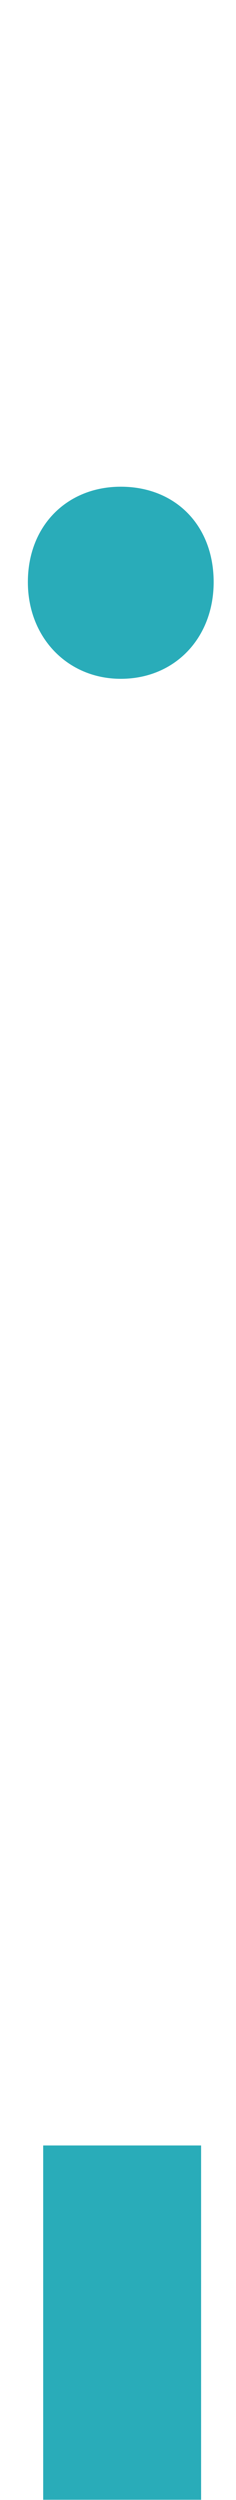 <?xml version="1.0" encoding="utf-8"?>
<!-- Generator: Adobe Illustrator 21.0.0, SVG Export Plug-In . SVG Version: 6.00 Build 0)  -->
<svg version="1.1" id="Capa_1" xmlns="http://www.w3.org/2000/svg" xmlns:xlink="http://www.w3.org/1999/xlink" x="0px" y="0px"
	 viewBox="0 0 94 992.9" enable-background="new 0 0 94 992.9" xml:space="preserve">
<g id="GRÁFICO_I">
	<path fill="#29ACB9" d="M85.1,231.2c0,22.1-15.4,38.4-37,38.4c-21.1,0-37-16.3-37-38.4c0-22.6,15.8-37.9,37-37.9
		C69.8,193.3,85.1,208.6,85.1,231.2z"/>
	<path fill="#29ACB9" d="M80.1,852.1v140.7H17.2V852.1H80.1z"/>
</g>
</svg>

